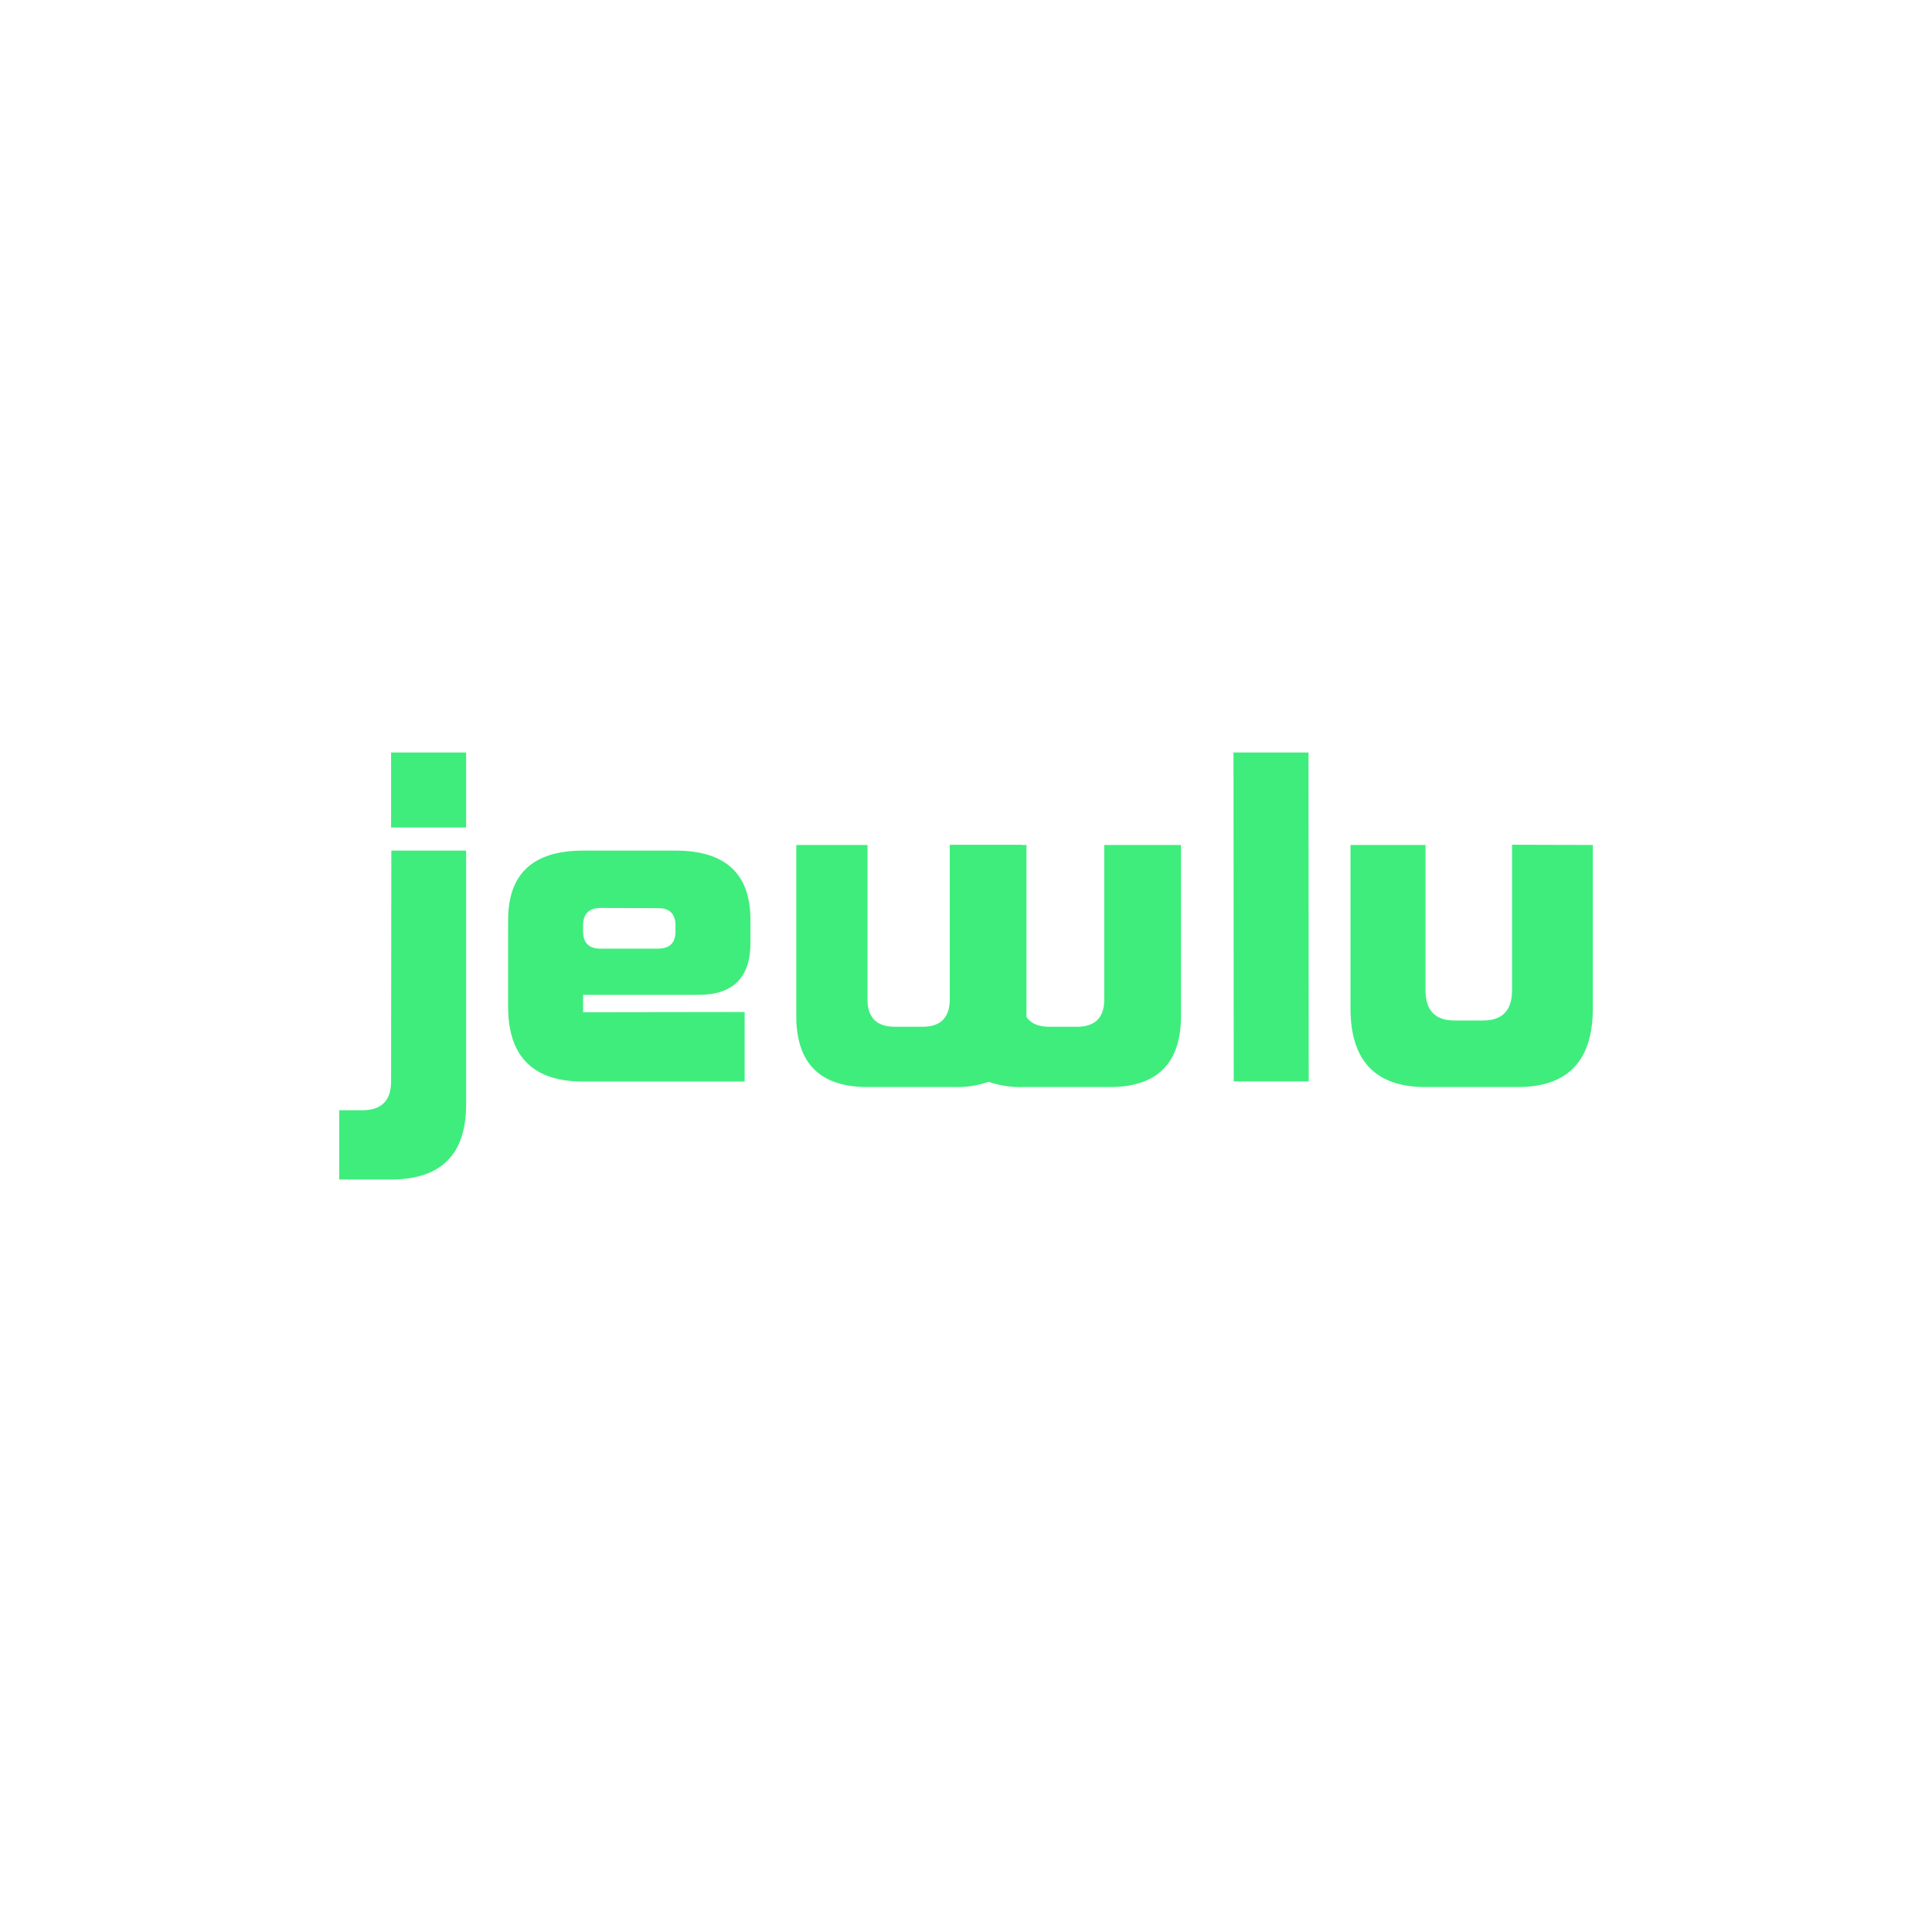 <svg id="Layer_1" data-name="Layer 1" xmlns="http://www.w3.org/2000/svg" viewBox="0 0 1000 1000"><defs><style>.cls-1{fill:#3eed7c;}</style></defs><path class="cls-1" d="M241.26,571.67q0,38.82-38.83,38.83H175.56V574.66H187.5q14.94,0,14.93-14.93l.12-119.46h38.71ZM202.43,389.5h38.83v38.83H202.43Z"/><path class="cls-1" d="M263,476.11q0-35.83,38.82-35.84h47.78q38.82,0,38.83,35.84v11.94q0,26.88-26.88,26.88H301.81v9l83.62-.12v36H301.81q-38.82,0-38.82-38.82ZM340.63,491q9.09,0,9-9v-2.87q0-9.07-8.84-9.07l-30-.12q-9,.12-9,9.08v3q0,9,9,9Z"/><path class="cls-1" d="M638.46,389.5h38.82l.12,170.23H638.58Z"/><path class="cls-1" d="M824.44,437.35v84.58q0,40.73-38.82,40.72H737.84q-38.82,0-38.82-40.72V437.35h38.82v75.18q0,15.68,14.93,15.67H767.7q14.94,0,14.93-15.67v-75.3Z"/><path class="cls-1" d="M491.59,437.35v79.91q0,14.19-14.19,14.19H463.21q-14.19,0-14.19-14.19V437.35H412.15v88.42q0,36.88,36.87,36.88h45.4a49.2,49.2,0,0,0,17.28-2.72q19.4-7.18,19.6-33.54c0-.21,0-.41,0-.62V437.35Z"/><path class="cls-1" d="M571.56,437.35v79.91q0,14.19-14.19,14.19h-14.2q-8.45,0-11.87-5.06Q529,523,529,517.26V437.35H492.11v88.42q0,26.88,19.59,34.16A49.38,49.38,0,0,0,529,562.65h45.39q36.89,0,36.89-36.88V437.35Z"/></svg>
